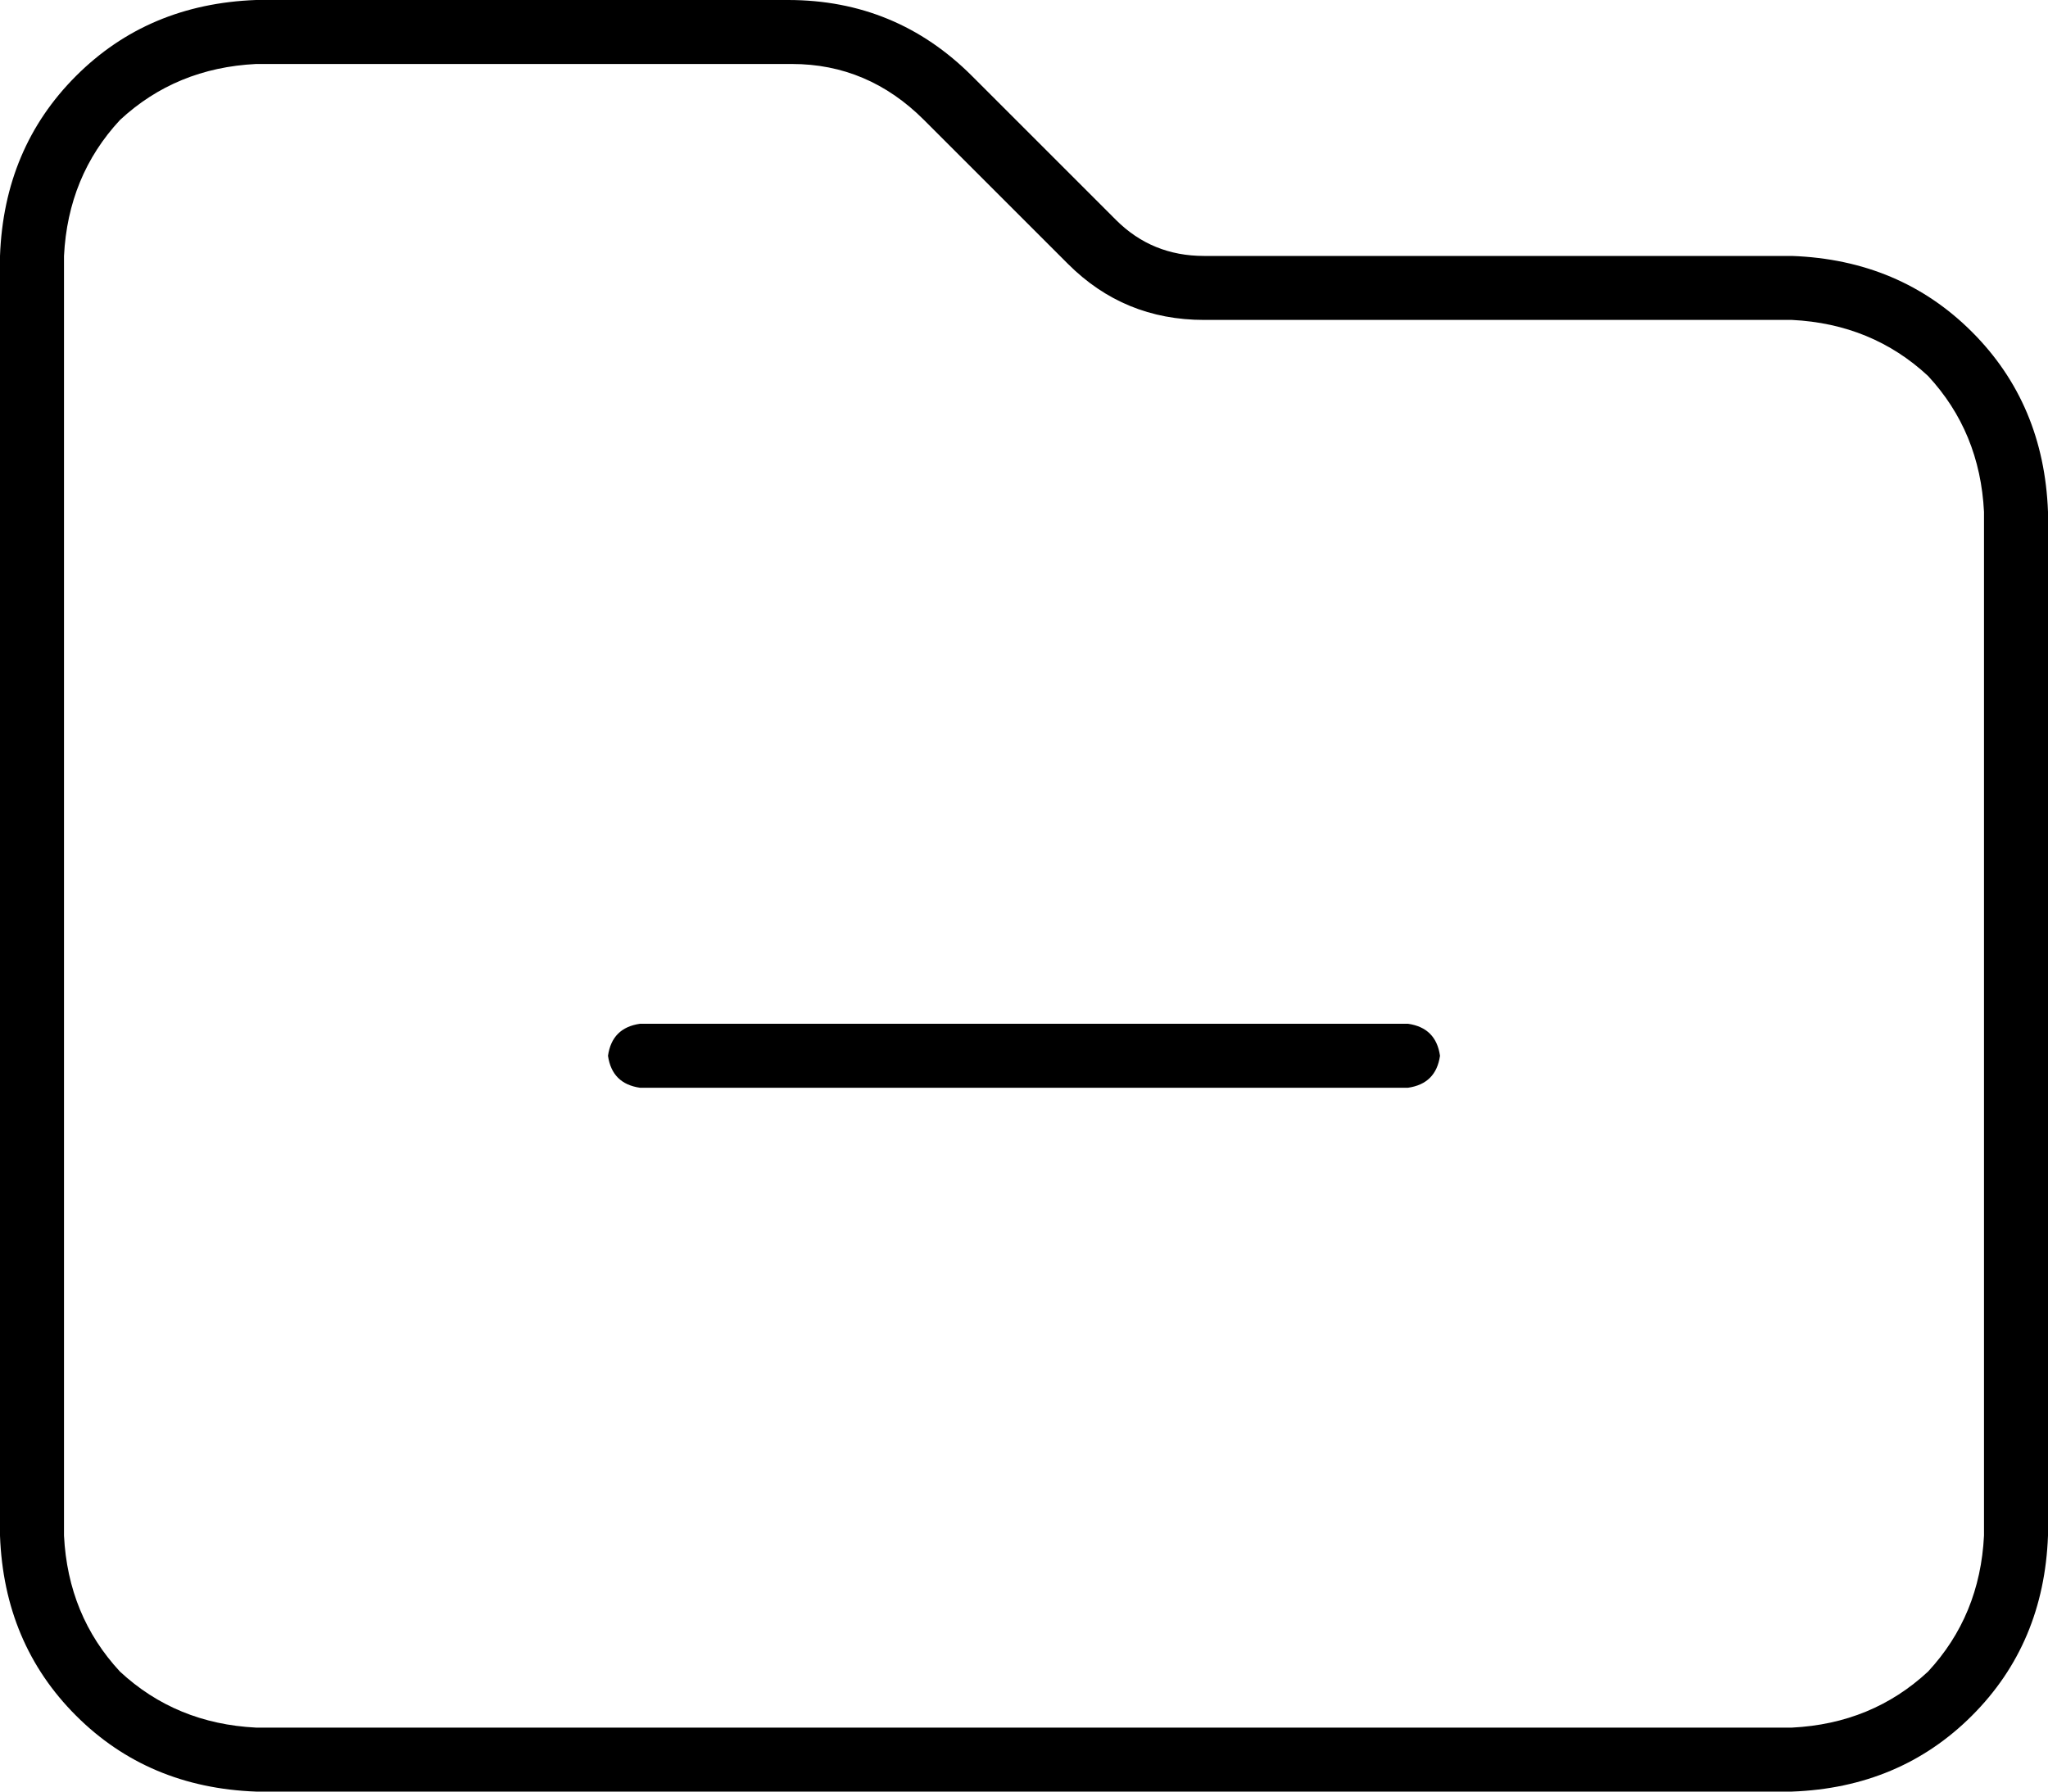 <svg viewBox="0 0 512 448">
  <path
    d="M 448 432 L 64 432 Q 44 431 30 418 Q 17 404 16 384 L 16 64 Q 17 44 30 30 Q 44 17 64 16 L 198 16 Q 217 16 231 30 L 267 66 Q 281 80 301 80 L 448 80 Q 468 81 482 94 Q 495 108 496 128 L 496 384 Q 495 404 482 418 Q 468 431 448 432 L 448 432 Z M 64 448 L 448 448 Q 475 447 493 429 Q 511 411 512 384 L 512 128 Q 511 101 493 83 Q 475 65 448 64 L 301 64 Q 288 64 279 55 L 243 19 Q 224 0 197 0 L 64 0 Q 37 1 19 19 Q 1 37 0 64 L 0 384 Q 1 411 19 429 Q 37 447 64 448 L 64 448 Z M 160 256 Q 153 257 152 264 Q 153 271 160 272 L 352 272 Q 359 271 360 264 Q 359 257 352 256 L 160 256 L 160 256 Z"
  />
</svg>